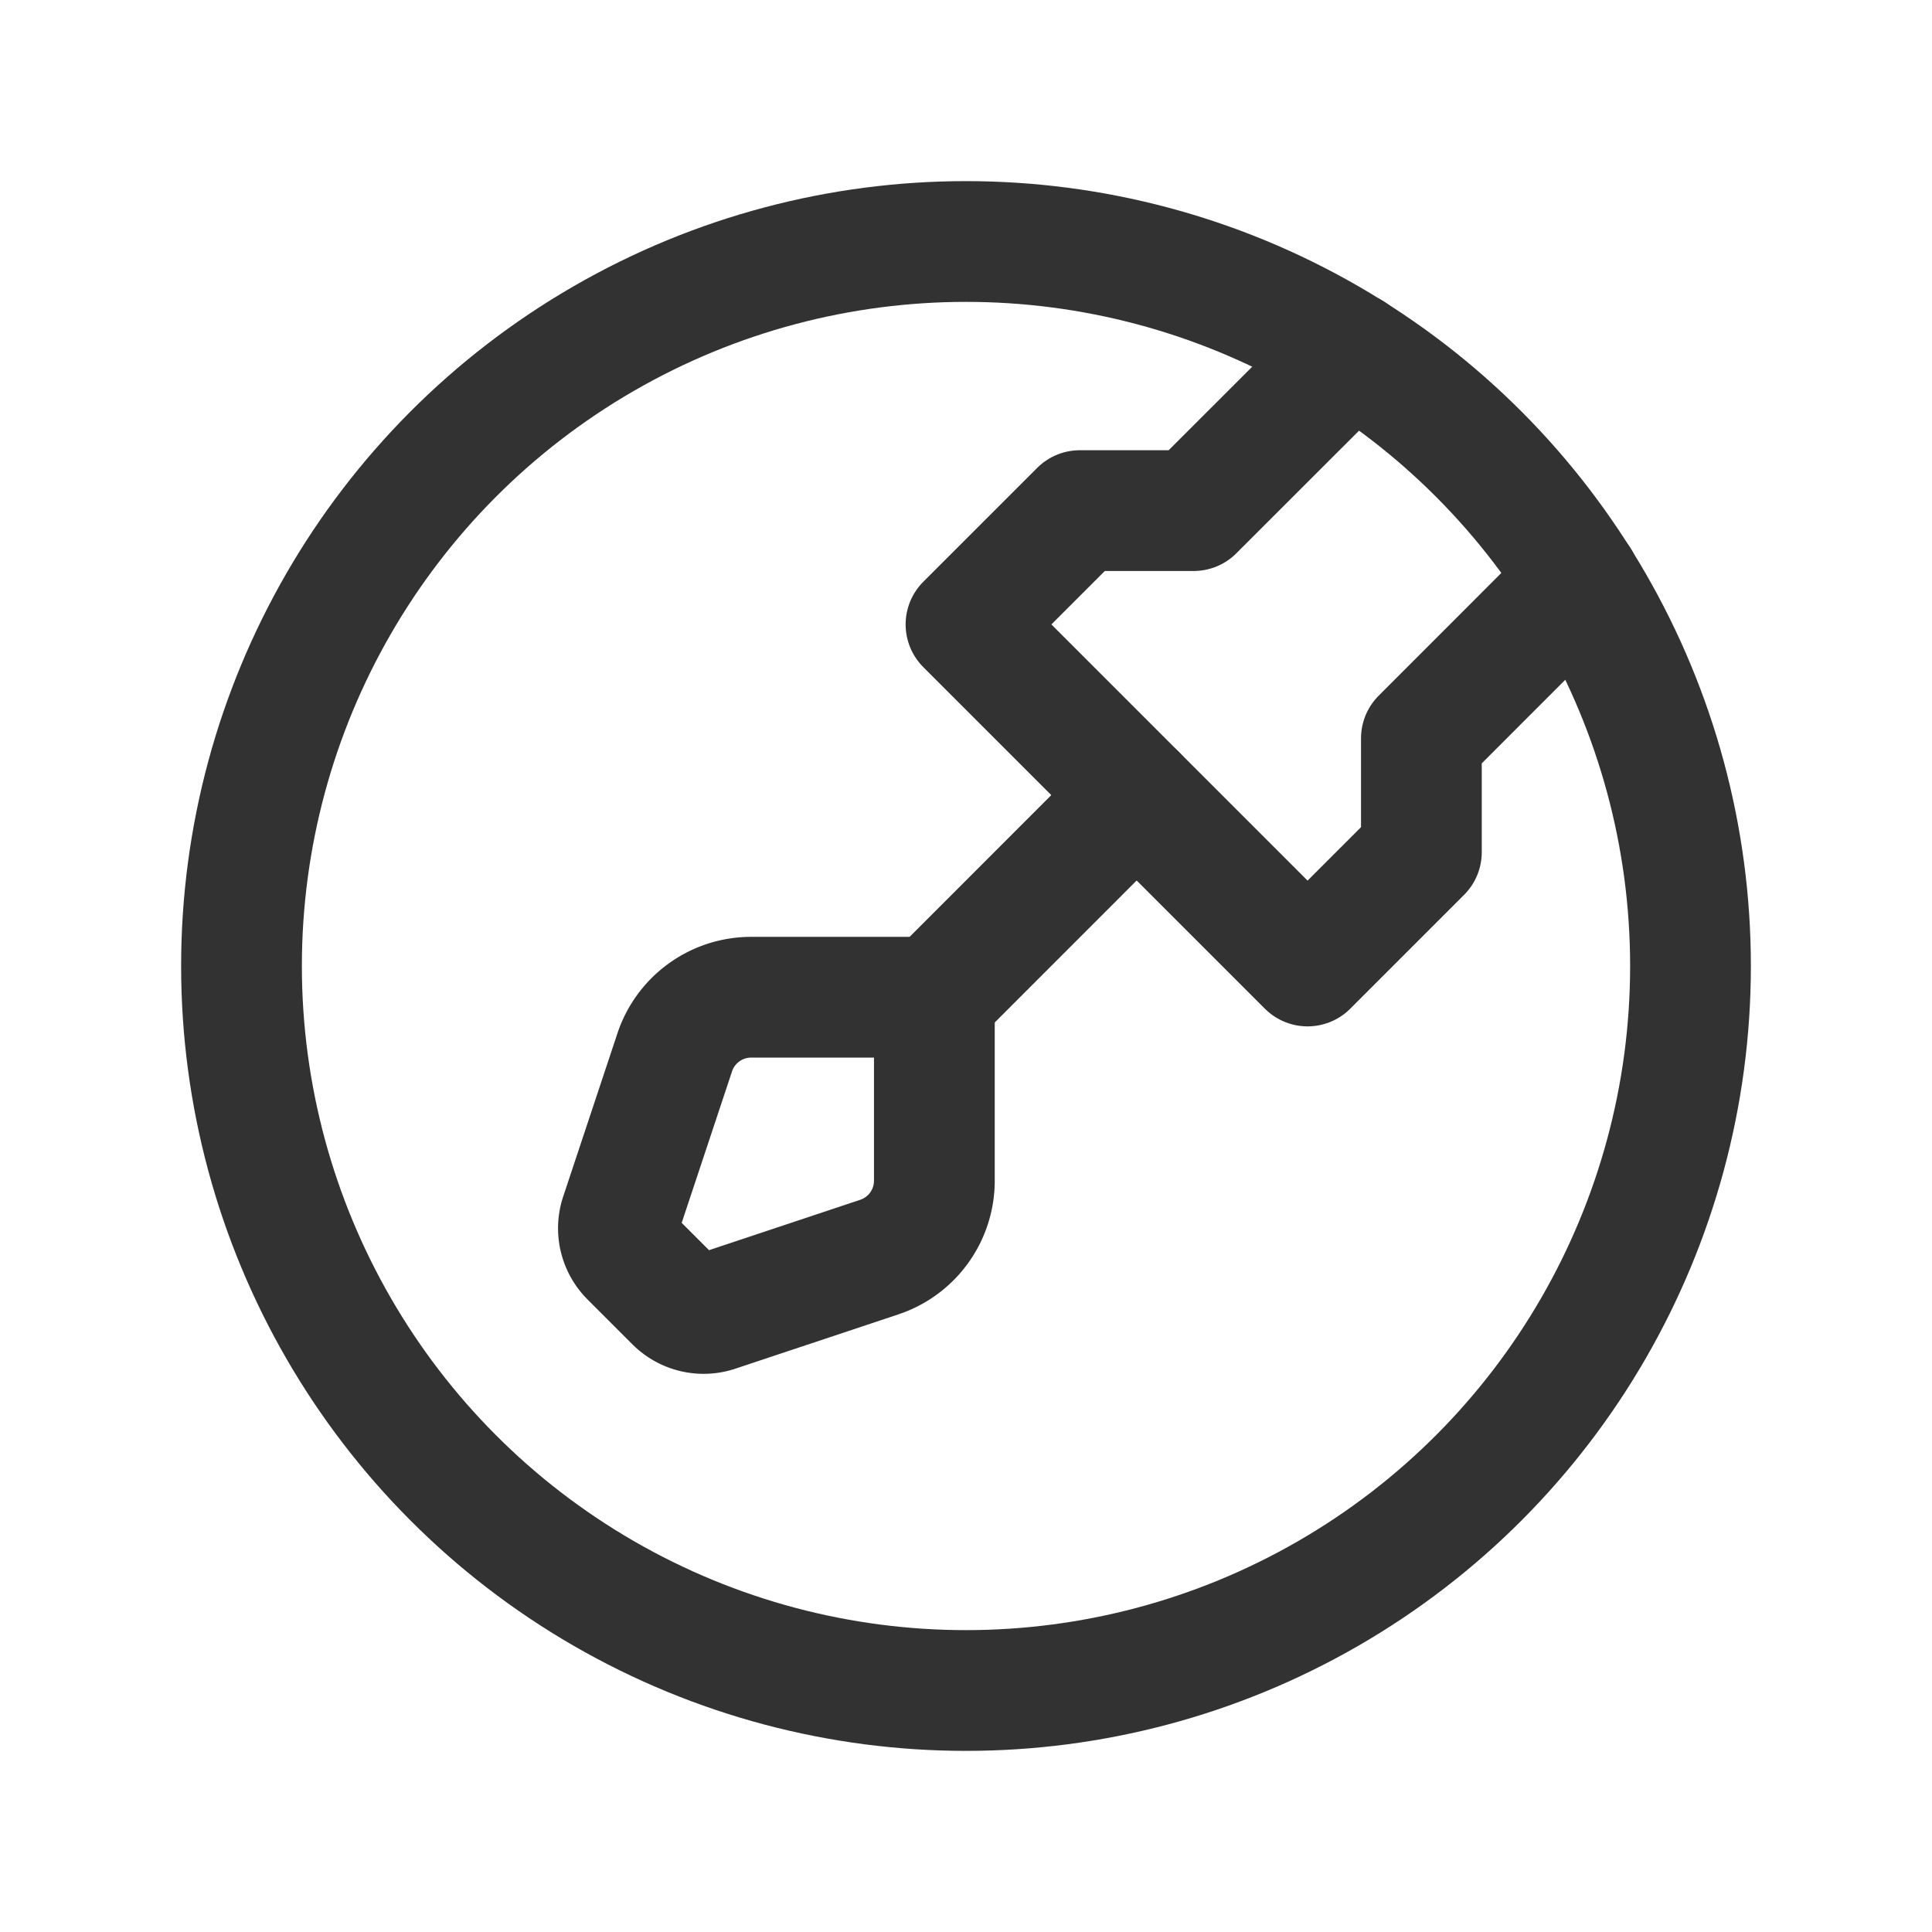 <svg id="Layer_3" data-name="Layer 3" xmlns="http://www.w3.org/2000/svg" viewBox="0 0 24 24"><title>screwdriver-circle</title><path d="M24,0V24H0V0Z" fill="none"/><path d="M8.9,16.29l2.023-.674a1,1,0,0,0,.684-.949V12.388H9.331a1,1,0,0,0-.949.684L7.708,15.1a.5.5,0,0,0,.121.512l.562.562A.5.5,0,0,0,8.9,16.29Z" fill="none" stroke="#323232" stroke-linecap="round" stroke-linejoin="round" stroke-width="1.5"/><circle cx="12" cy="12" r="9" fill="none" stroke="#323232" stroke-linecap="round" stroke-linejoin="round" stroke-width="1.5"/><line x1="14.12" y1="9.877" x2="11.61" y2="12.388" fill="none" stroke="#323232" stroke-linecap="round" stroke-linejoin="round" stroke-width="1.5"/><polyline points="16.792 4.38 14.828 6.343 13.414 6.343 12 7.757 16.243 12 17.657 10.586 17.657 9.172 19.62 7.208" fill="none" stroke="#323232" stroke-linecap="round" stroke-linejoin="round" stroke-width="1.5"/></svg>